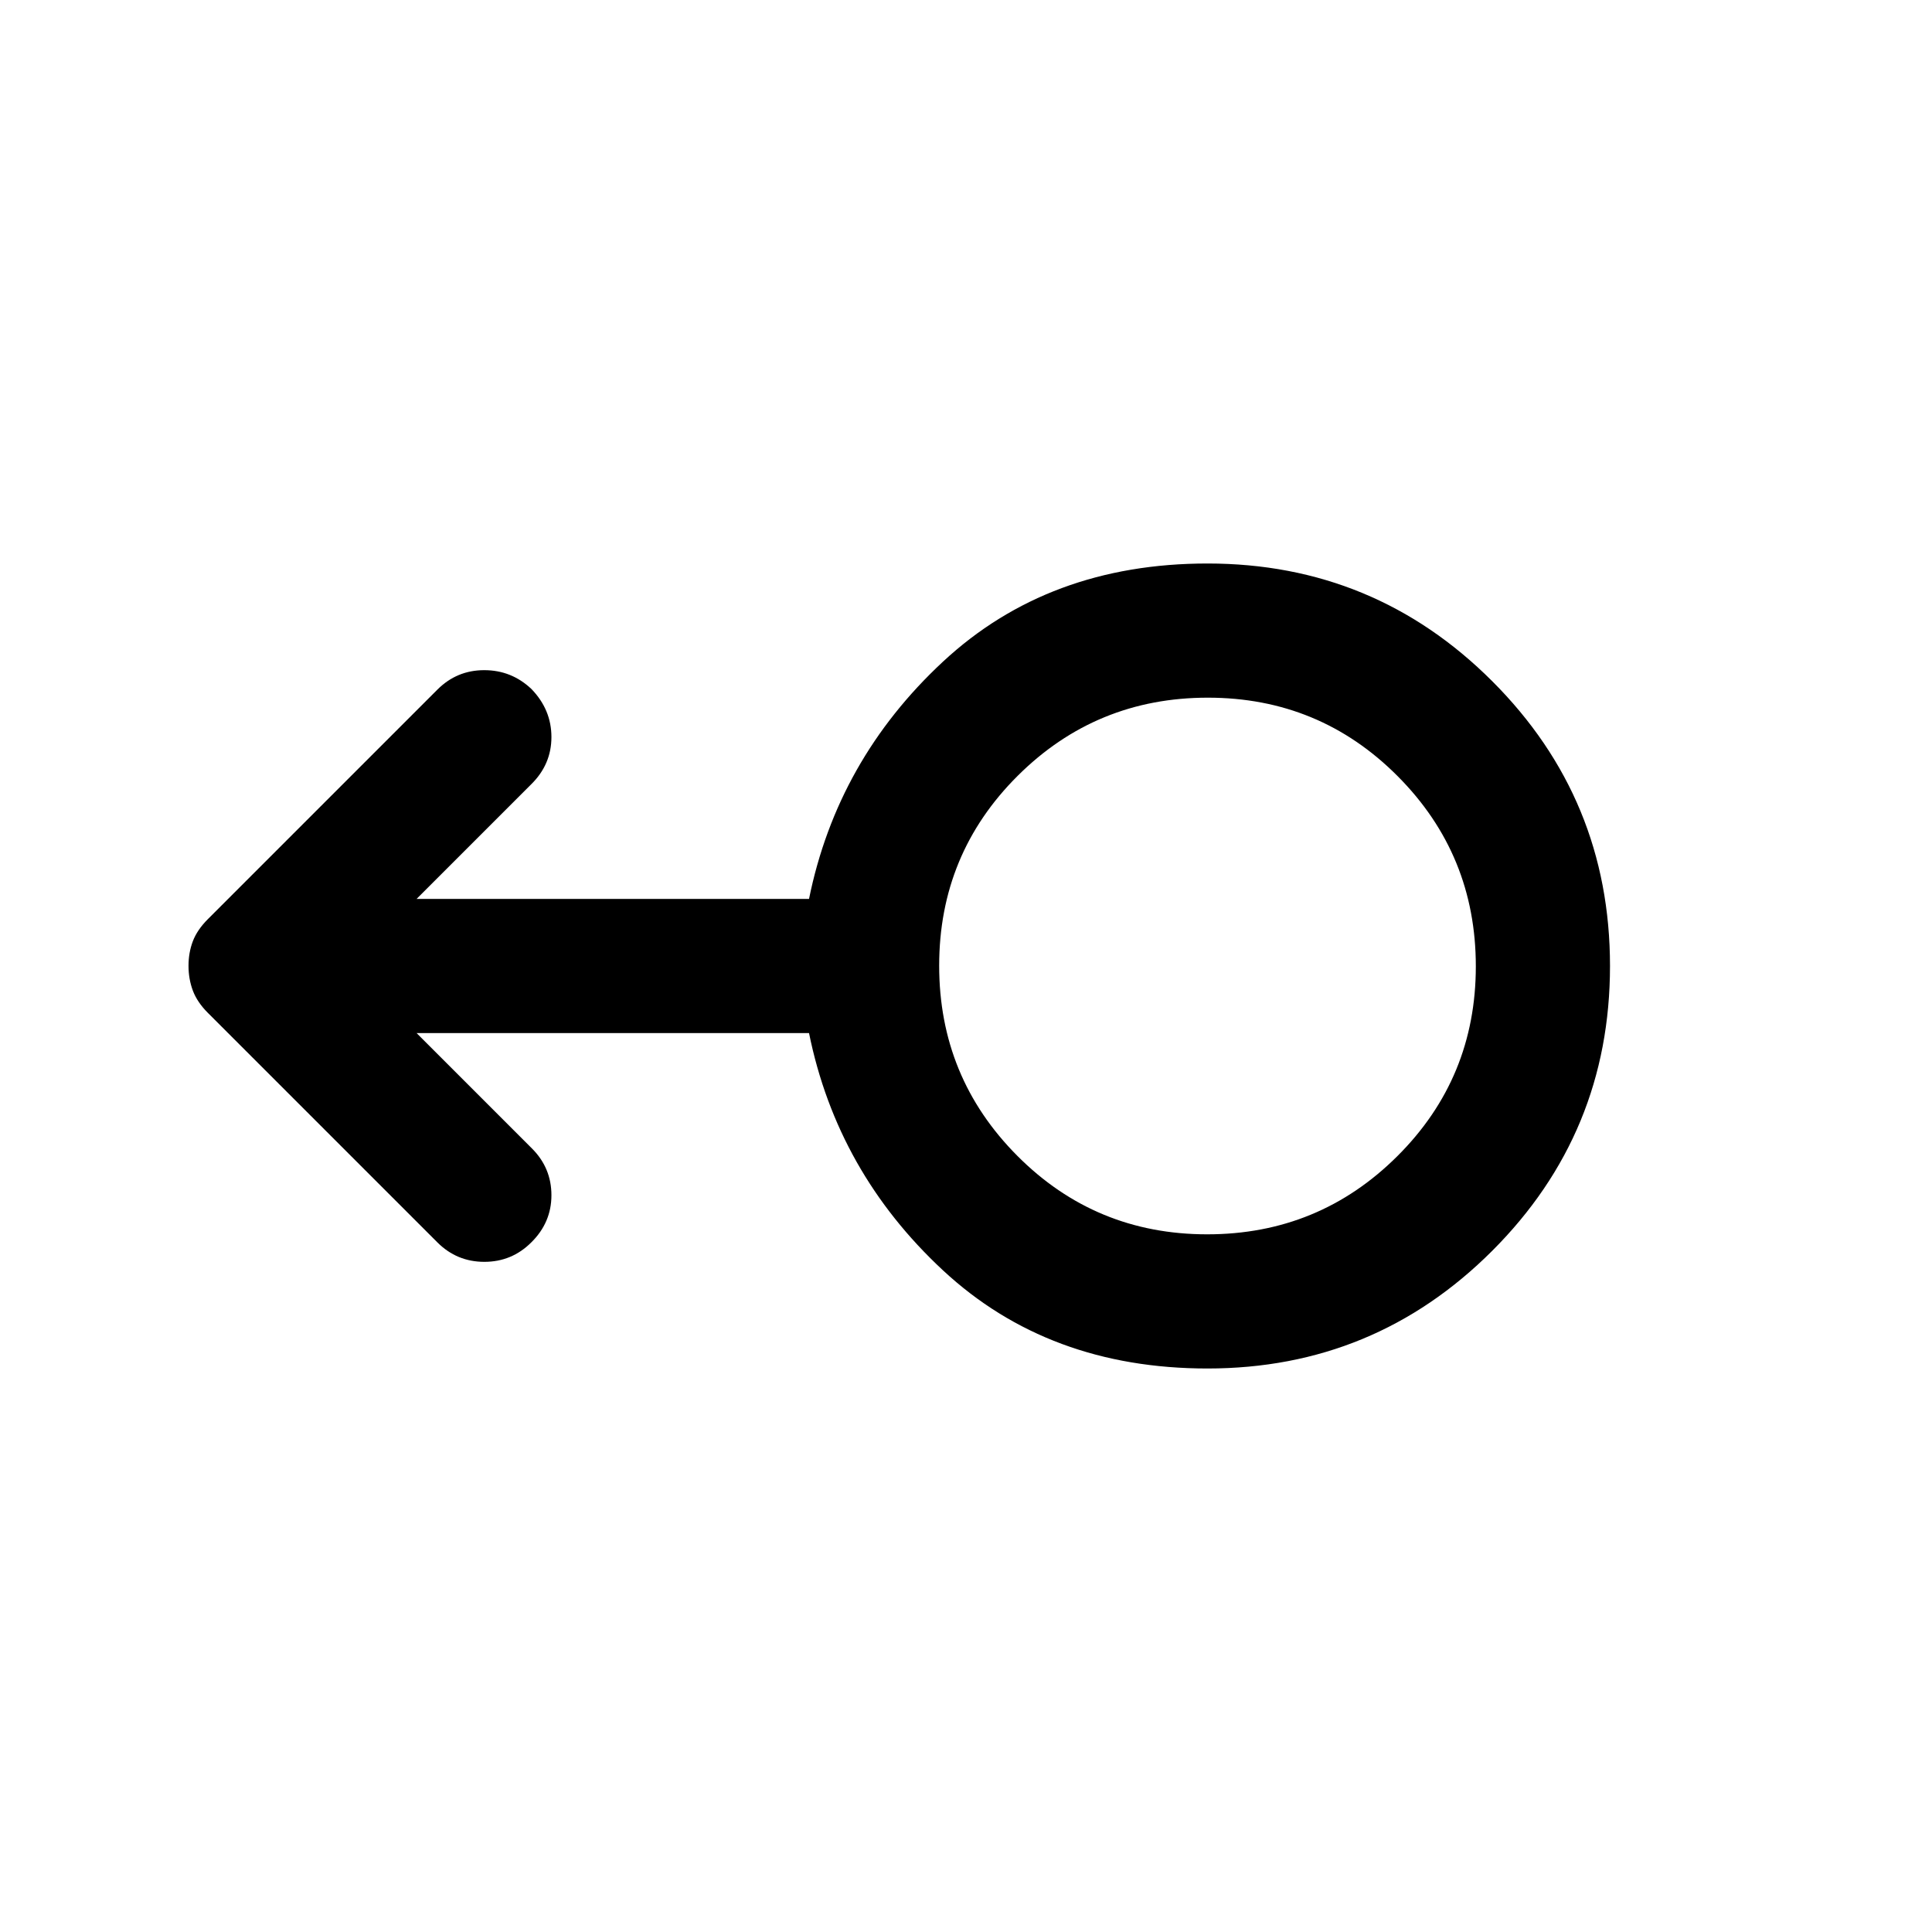 <svg xmlns="http://www.w3.org/2000/svg" viewBox="0 -960 960 960" width="32" height="32"><path d="M600-280q-79 0-131.5-48.83Q416-377.67 402-446.67H207l57.33 57.34q9.67 9.66 9.67 23.23t-10 23.43q-9.67 9.67-23.33 9.67-13.67 0-23.34-9.67l-114-114Q98-462 95.83-467.76q-2.16-5.75-2.16-12.33t2.16-12.24q2.17-5.67 7.5-11l114-114Q227-627 240.61-627q13.6 0 23.5 9.41 9.89 10.26 9.89 23.82 0 13.57-10 23.44l-57 57h195q14-69 66.5-117.84Q521-680 600-680q83 0 141.5 58.5T800-480q0 83-58.5 141.5T600-280Zm-.16-66.67q55.49 0 94.49-38.84 39-38.84 39-94.33 0-55.49-38.84-94.49-38.84-39-94.33-39-55.49 0-94.49 38.84-39 38.84-39 94.33 0 55.49 38.84 94.49 38.84 39 94.33 39ZM600-480Z"/></svg>